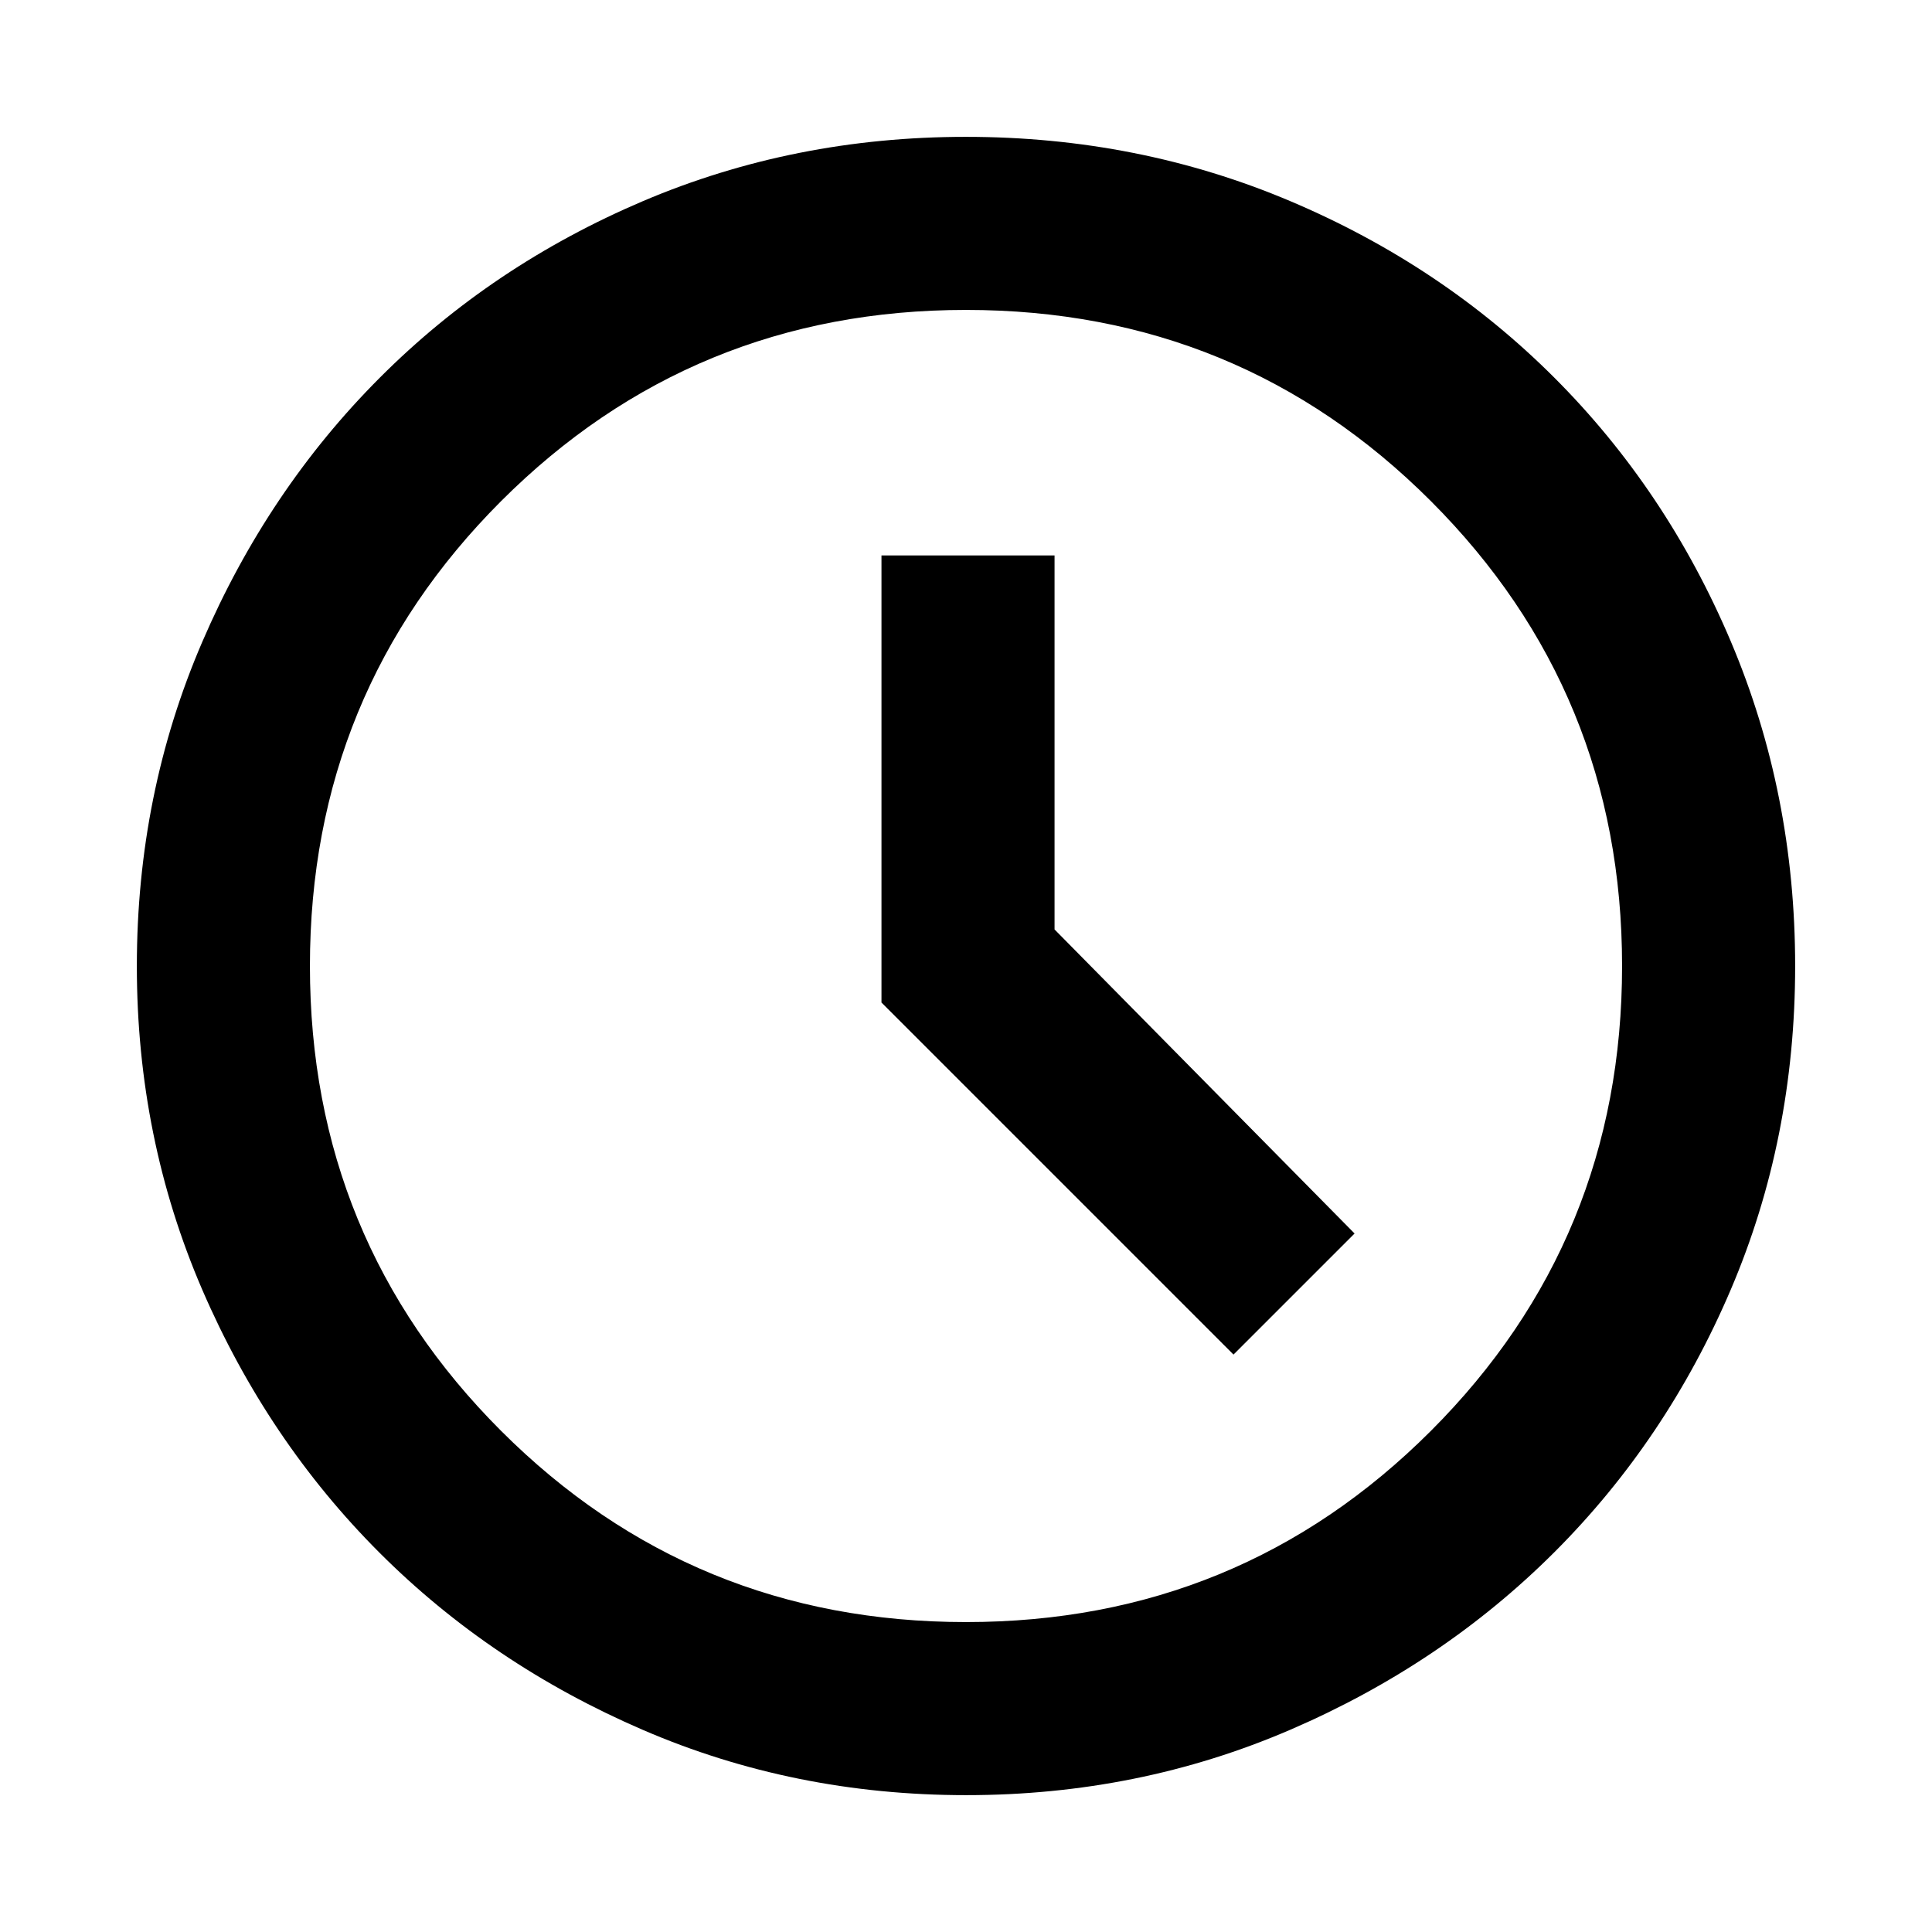 <svg width="24" height="24" viewBox="0 0 24 24" fill="none" xmlns="http://www.w3.org/2000/svg">
<path d="M15.323 16.827L16.827 15.323L13.1 11.546V6.9H10.95V12.454L15.323 16.827ZM12.002 22.3C10.577 22.3 9.238 22.03 7.985 21.489C6.731 20.948 5.641 20.215 4.714 19.288C3.787 18.361 3.052 17.271 2.511 16.018C1.971 14.765 1.7 13.426 1.7 12.002C1.7 10.573 1.971 9.23 2.513 7.973C3.054 6.716 3.789 5.622 4.718 4.692C5.646 3.762 6.736 3.031 7.988 2.498C9.239 1.966 10.576 1.7 11.998 1.7C13.427 1.7 14.77 1.966 16.027 2.498C17.284 3.03 18.378 3.761 19.308 4.691C20.238 5.621 20.97 6.714 21.502 7.971C22.034 9.228 22.3 10.571 22.3 12.001C22.3 13.43 22.034 14.768 21.502 16.016C20.97 17.264 20.239 18.352 19.31 19.281C18.38 20.21 17.287 20.945 16.03 21.487C14.774 22.029 13.431 22.3 12.002 22.3ZM12 20.15C14.267 20.15 16.192 19.358 17.775 17.775C19.358 16.192 20.15 14.267 20.15 12C20.15 9.734 19.358 7.809 17.775 6.225C16.192 4.642 14.267 3.85 12 3.85C9.734 3.85 7.809 4.642 6.225 6.225C4.642 7.809 3.85 9.734 3.85 12C3.85 14.267 4.642 16.192 6.225 17.775C7.809 19.358 9.734 20.15 12 20.15Z" fill="black"/>
</svg>
